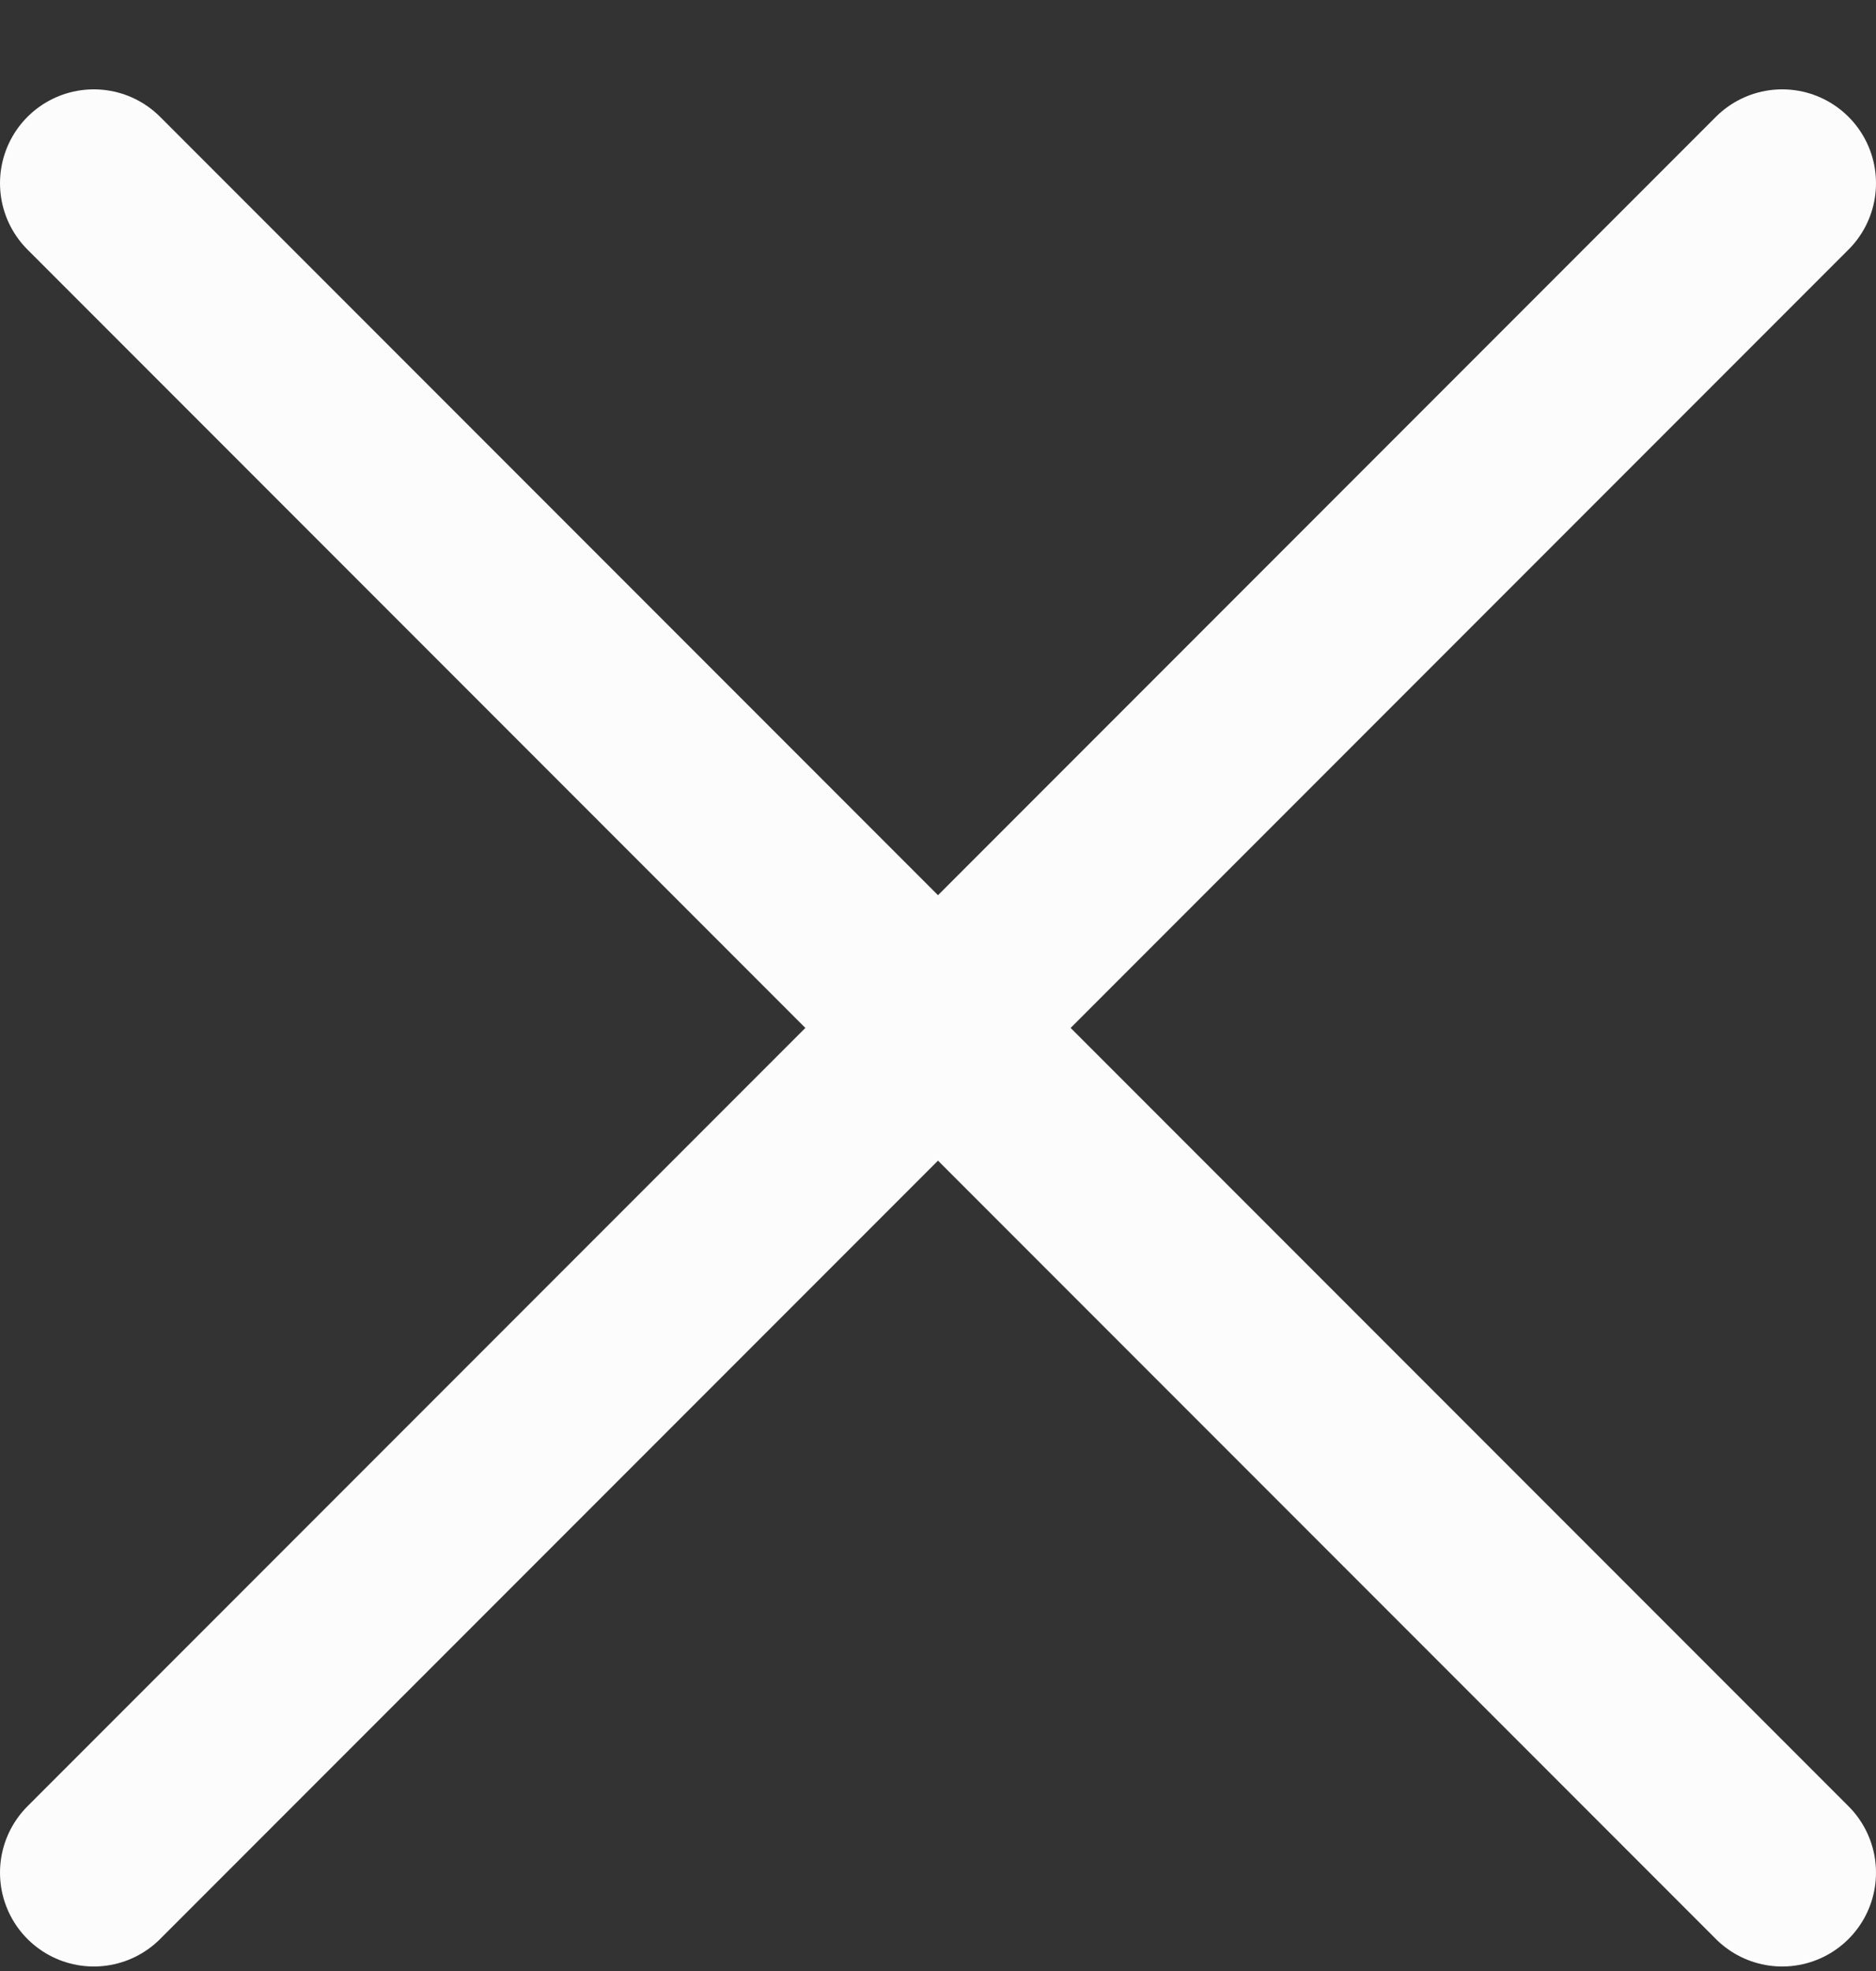 <svg width="20" height="21" viewBox="0 0 20 21" fill="none" xmlns="http://www.w3.org/2000/svg">
<rect x="0" y="0" width="20" height="21" fill="#333333" stroke="none"/>
<path d="M19 1.952L1 19.952" stroke="#FCFCFC" stroke-width="2" stroke-linecap="round"/>
<path d="M19 19.952L1 1.952" stroke="#FCFCFC" stroke-width="2" stroke-linecap="round"/>
</svg>
